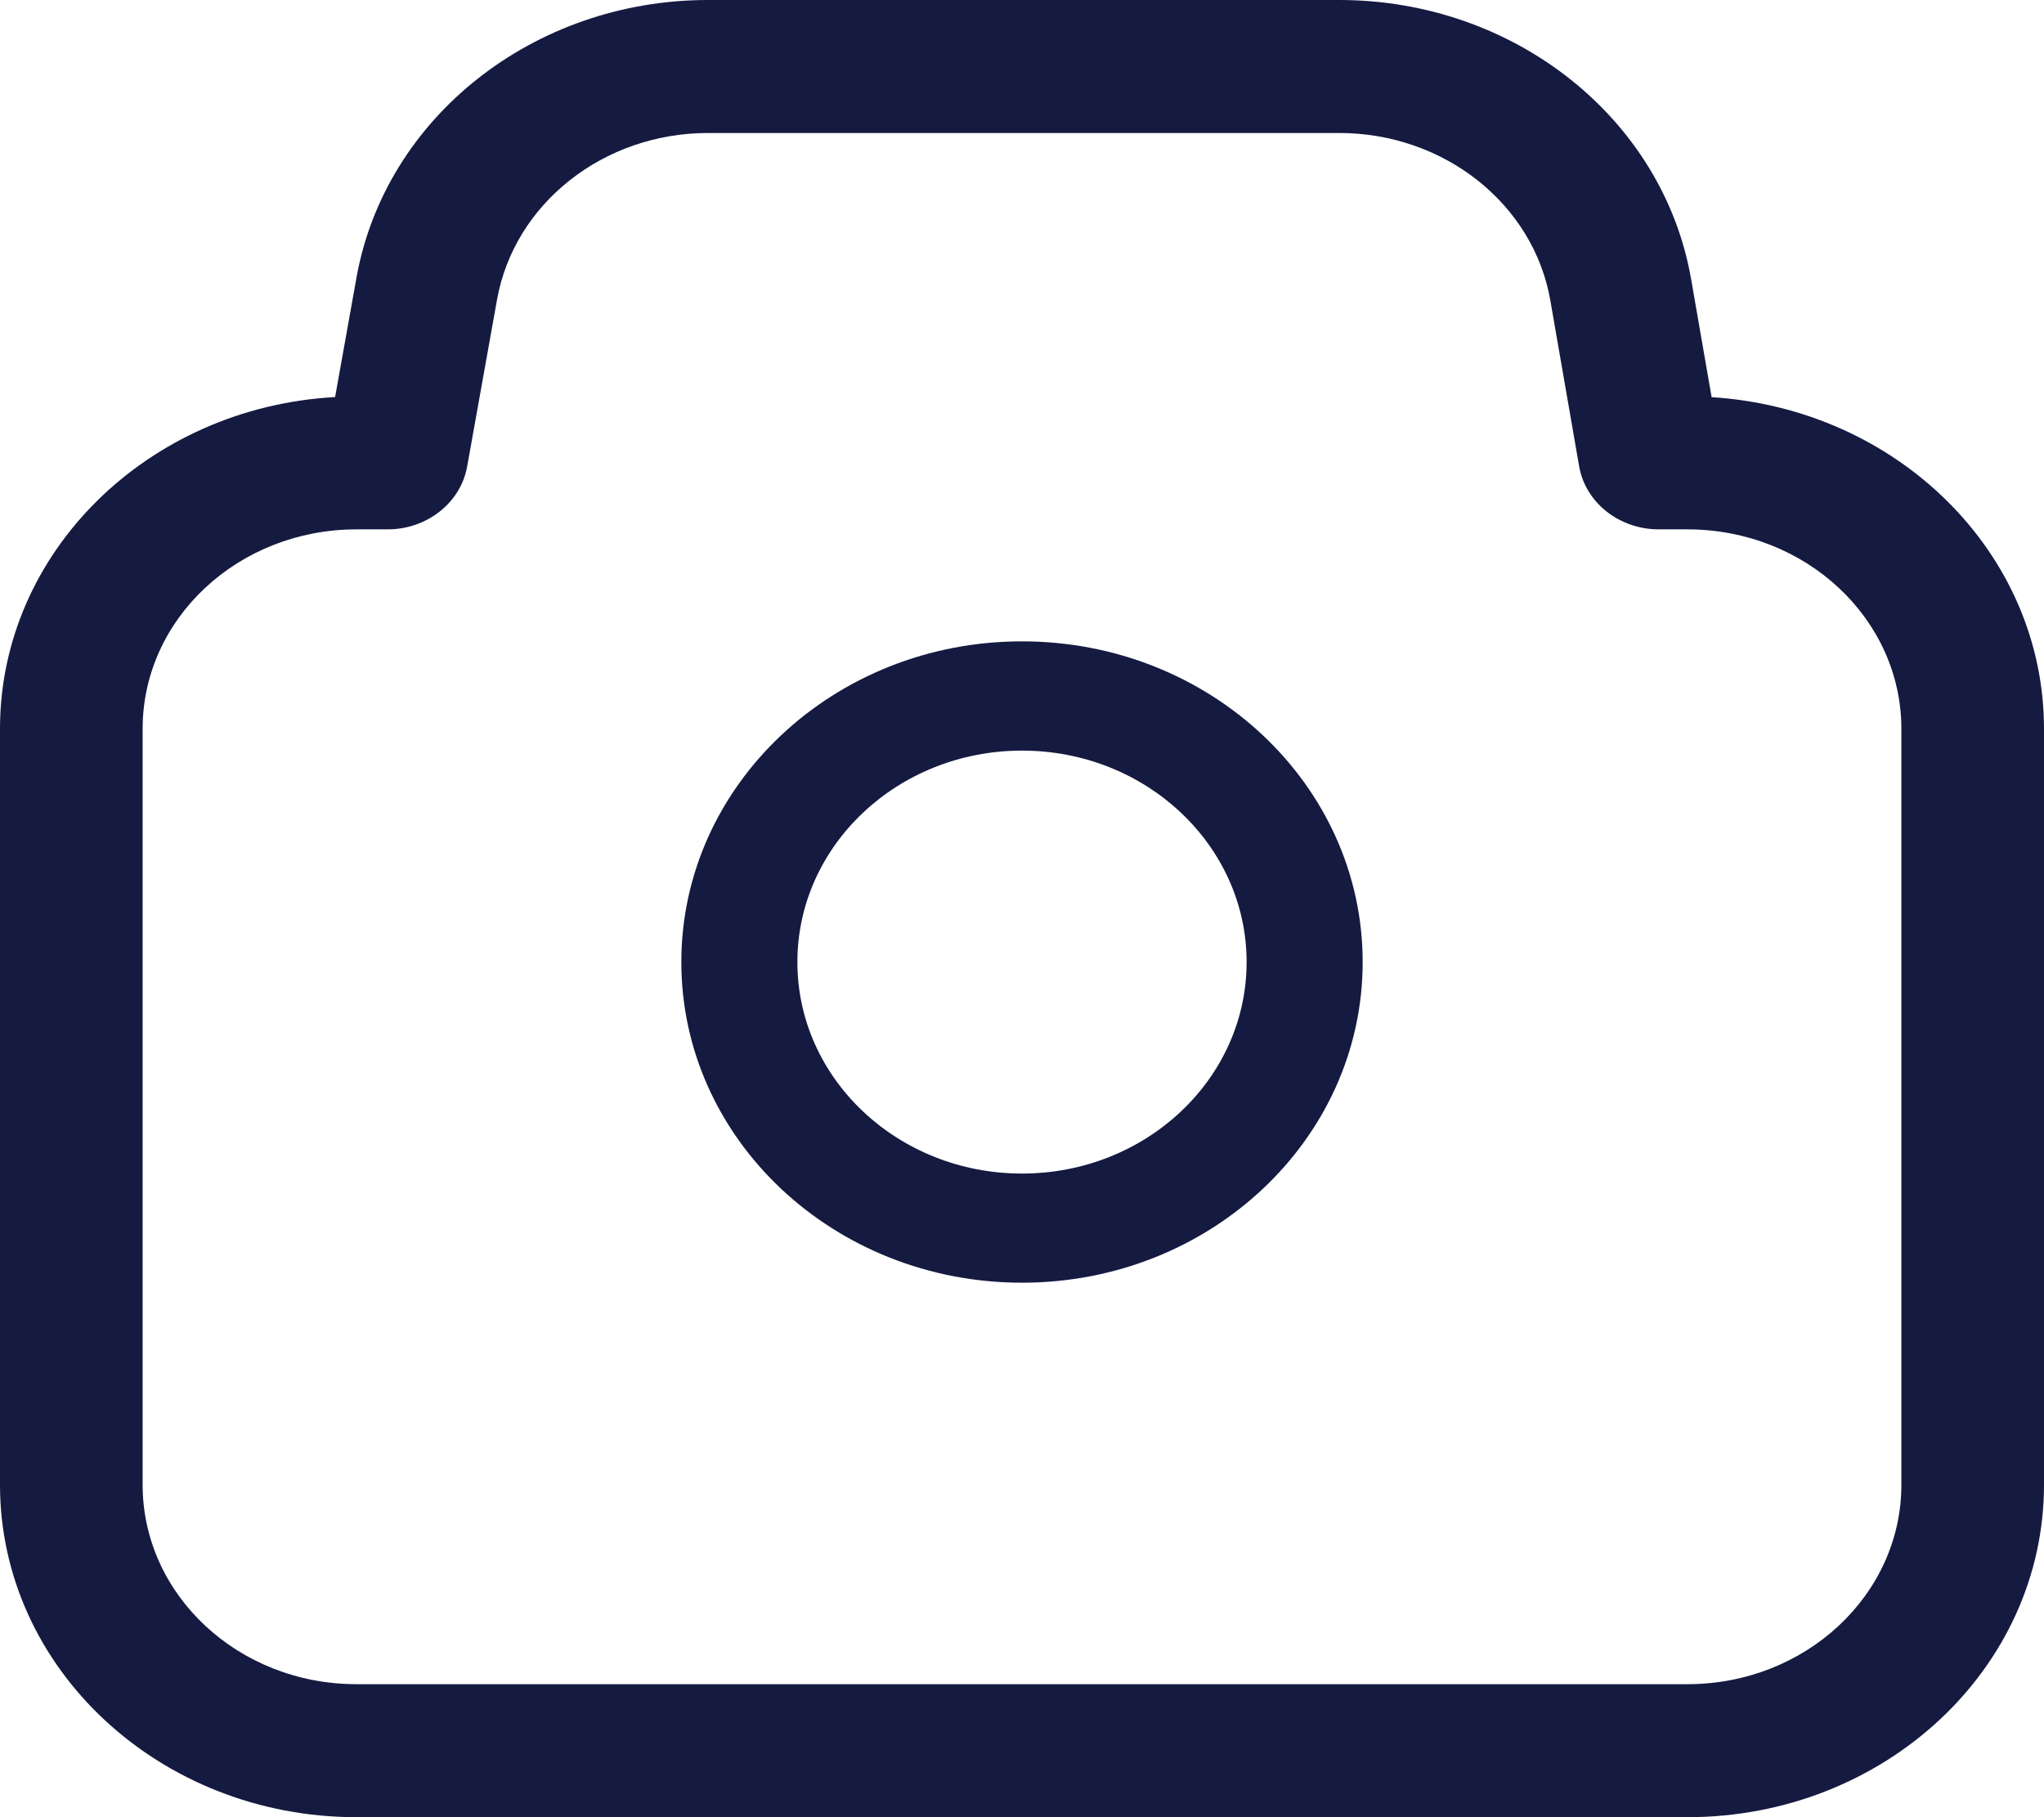 <svg width="18" height="16" viewBox="0 0 18 16" fill="none" xmlns="http://www.w3.org/2000/svg">
<path fill-rule="evenodd" clip-rule="evenodd" d="M6.235 1.171C5.315 1.171 4.529 1.791 4.377 2.638L4.114 4.107C4.057 4.427 3.76 4.661 3.413 4.661H3.14C2.099 4.661 1.256 5.447 1.256 6.417V13.073C1.256 14.043 2.099 14.829 3.14 14.829L14.86 14.829C15.9 14.829 16.744 14.043 16.744 13.073L16.744 6.418C16.744 5.448 15.901 4.661 14.86 4.661H14.608C14.259 4.661 13.961 4.425 13.906 4.104L13.653 2.647C13.506 1.797 12.718 1.171 11.794 1.171L6.235 1.171ZM3.139 2.446C3.391 1.034 4.701 -8.62028e-05 6.235 5.38859e-09L11.794 0C13.335 0 14.648 1.043 14.893 2.461L15.073 3.497C16.708 3.599 18 4.867 18 6.418L18 13.073C18 14.69 16.594 16 14.86 16L3.14 16C1.406 16 0 14.69 0 13.073V6.417C0 4.86 1.305 3.587 2.951 3.496L3.139 2.446Z" fill="#151A40"/>
<path fill-rule="evenodd" clip-rule="evenodd" d="M9 6.609C7.908 6.609 7.022 7.443 7.022 8.471C7.022 9.499 7.908 10.333 9 10.333C10.092 10.333 10.978 9.499 10.978 8.471C10.978 7.443 10.092 6.609 9 6.609ZM6 8.471C6 6.912 7.343 5.647 9 5.647C10.657 5.647 12 6.912 12 8.471C12 10.03 10.657 11.294 9 11.294C7.343 11.294 6 10.03 6 8.471Z" fill="#151A40"/>
</svg>
